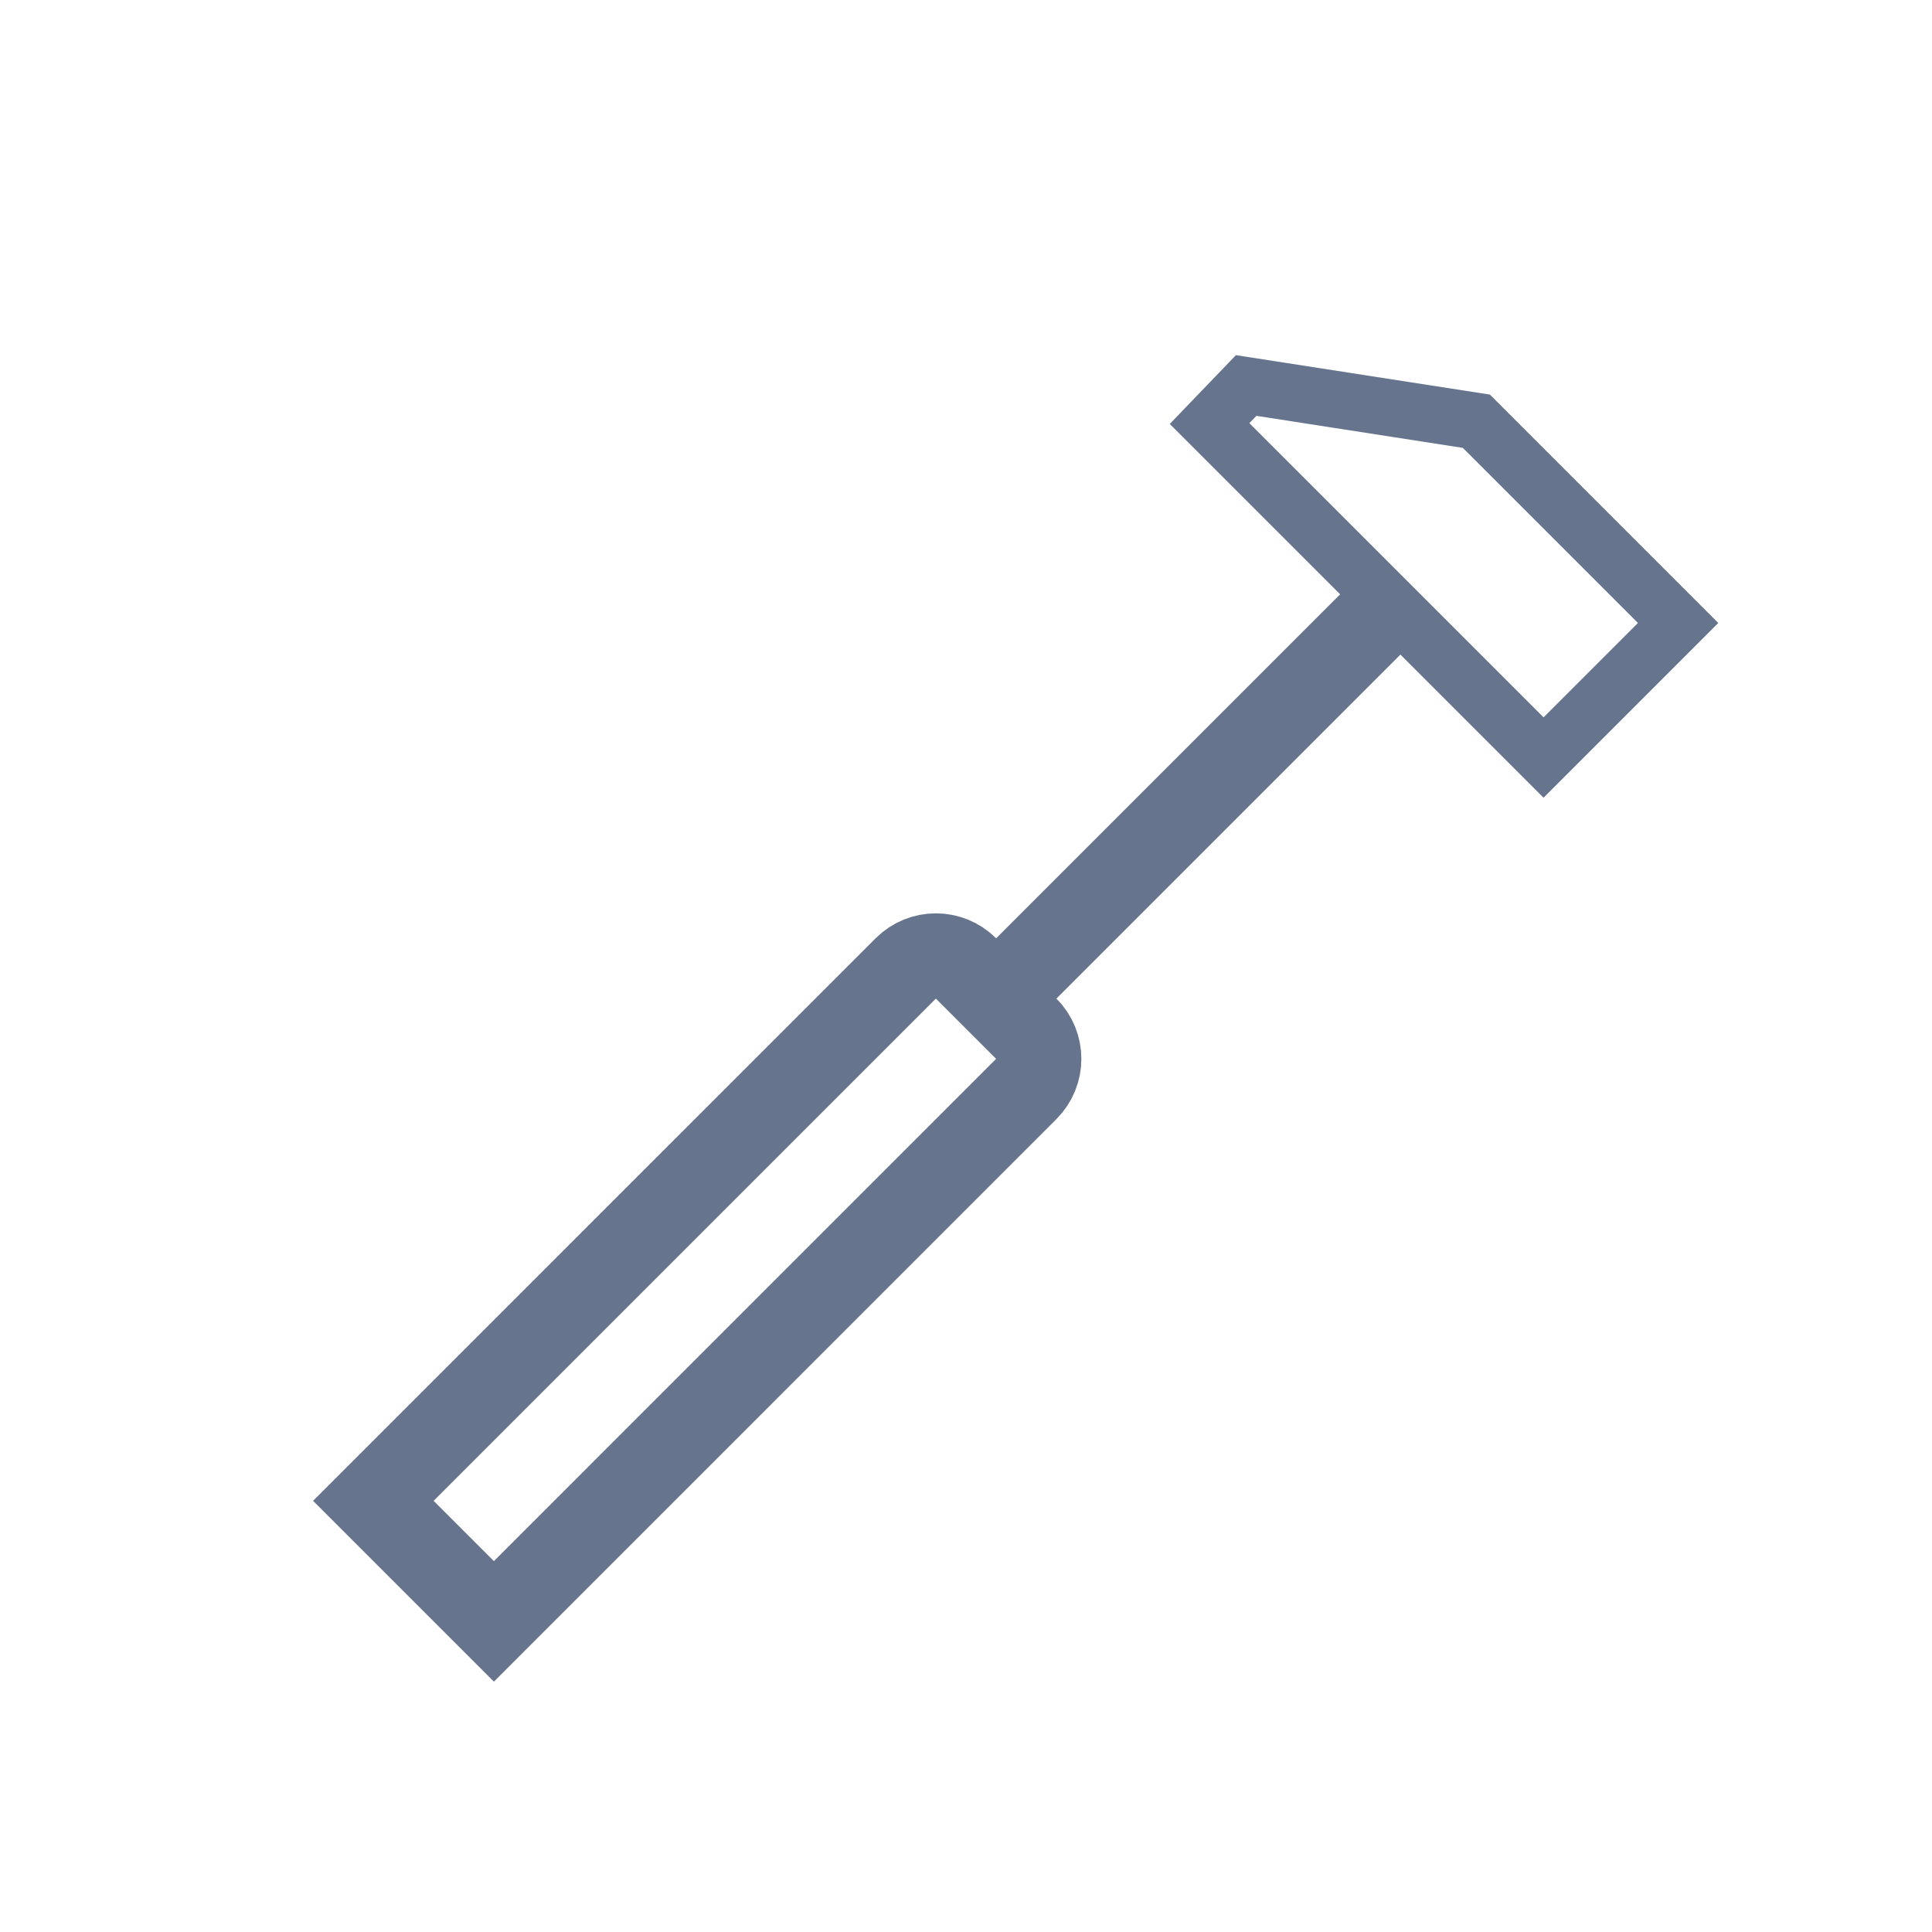 <svg width="68" height="68" viewBox="0 0 68 68" fill="none" xmlns="http://www.w3.org/2000/svg">
<path d="M31.879 34.086C32.465 33.5 33.414 33.5 34 34.086L36.121 36.207C36.707 36.793 36.707 37.743 36.121 38.328L17.383 57.067L13.14 52.824L31.879 34.086Z" stroke="#66748E" stroke-width="3"/>
<path d="M51.963 14.826L59.064 21.927L54.328 26.663L42.573 14.908L43.861 13.568L51.963 14.826Z" stroke="#66748E" stroke-width="2"/>
<rect x="47.789" y="20.297" width="3" height="20" transform="rotate(45 47.789 20.297)" fill="#66748E"/>
</svg>
